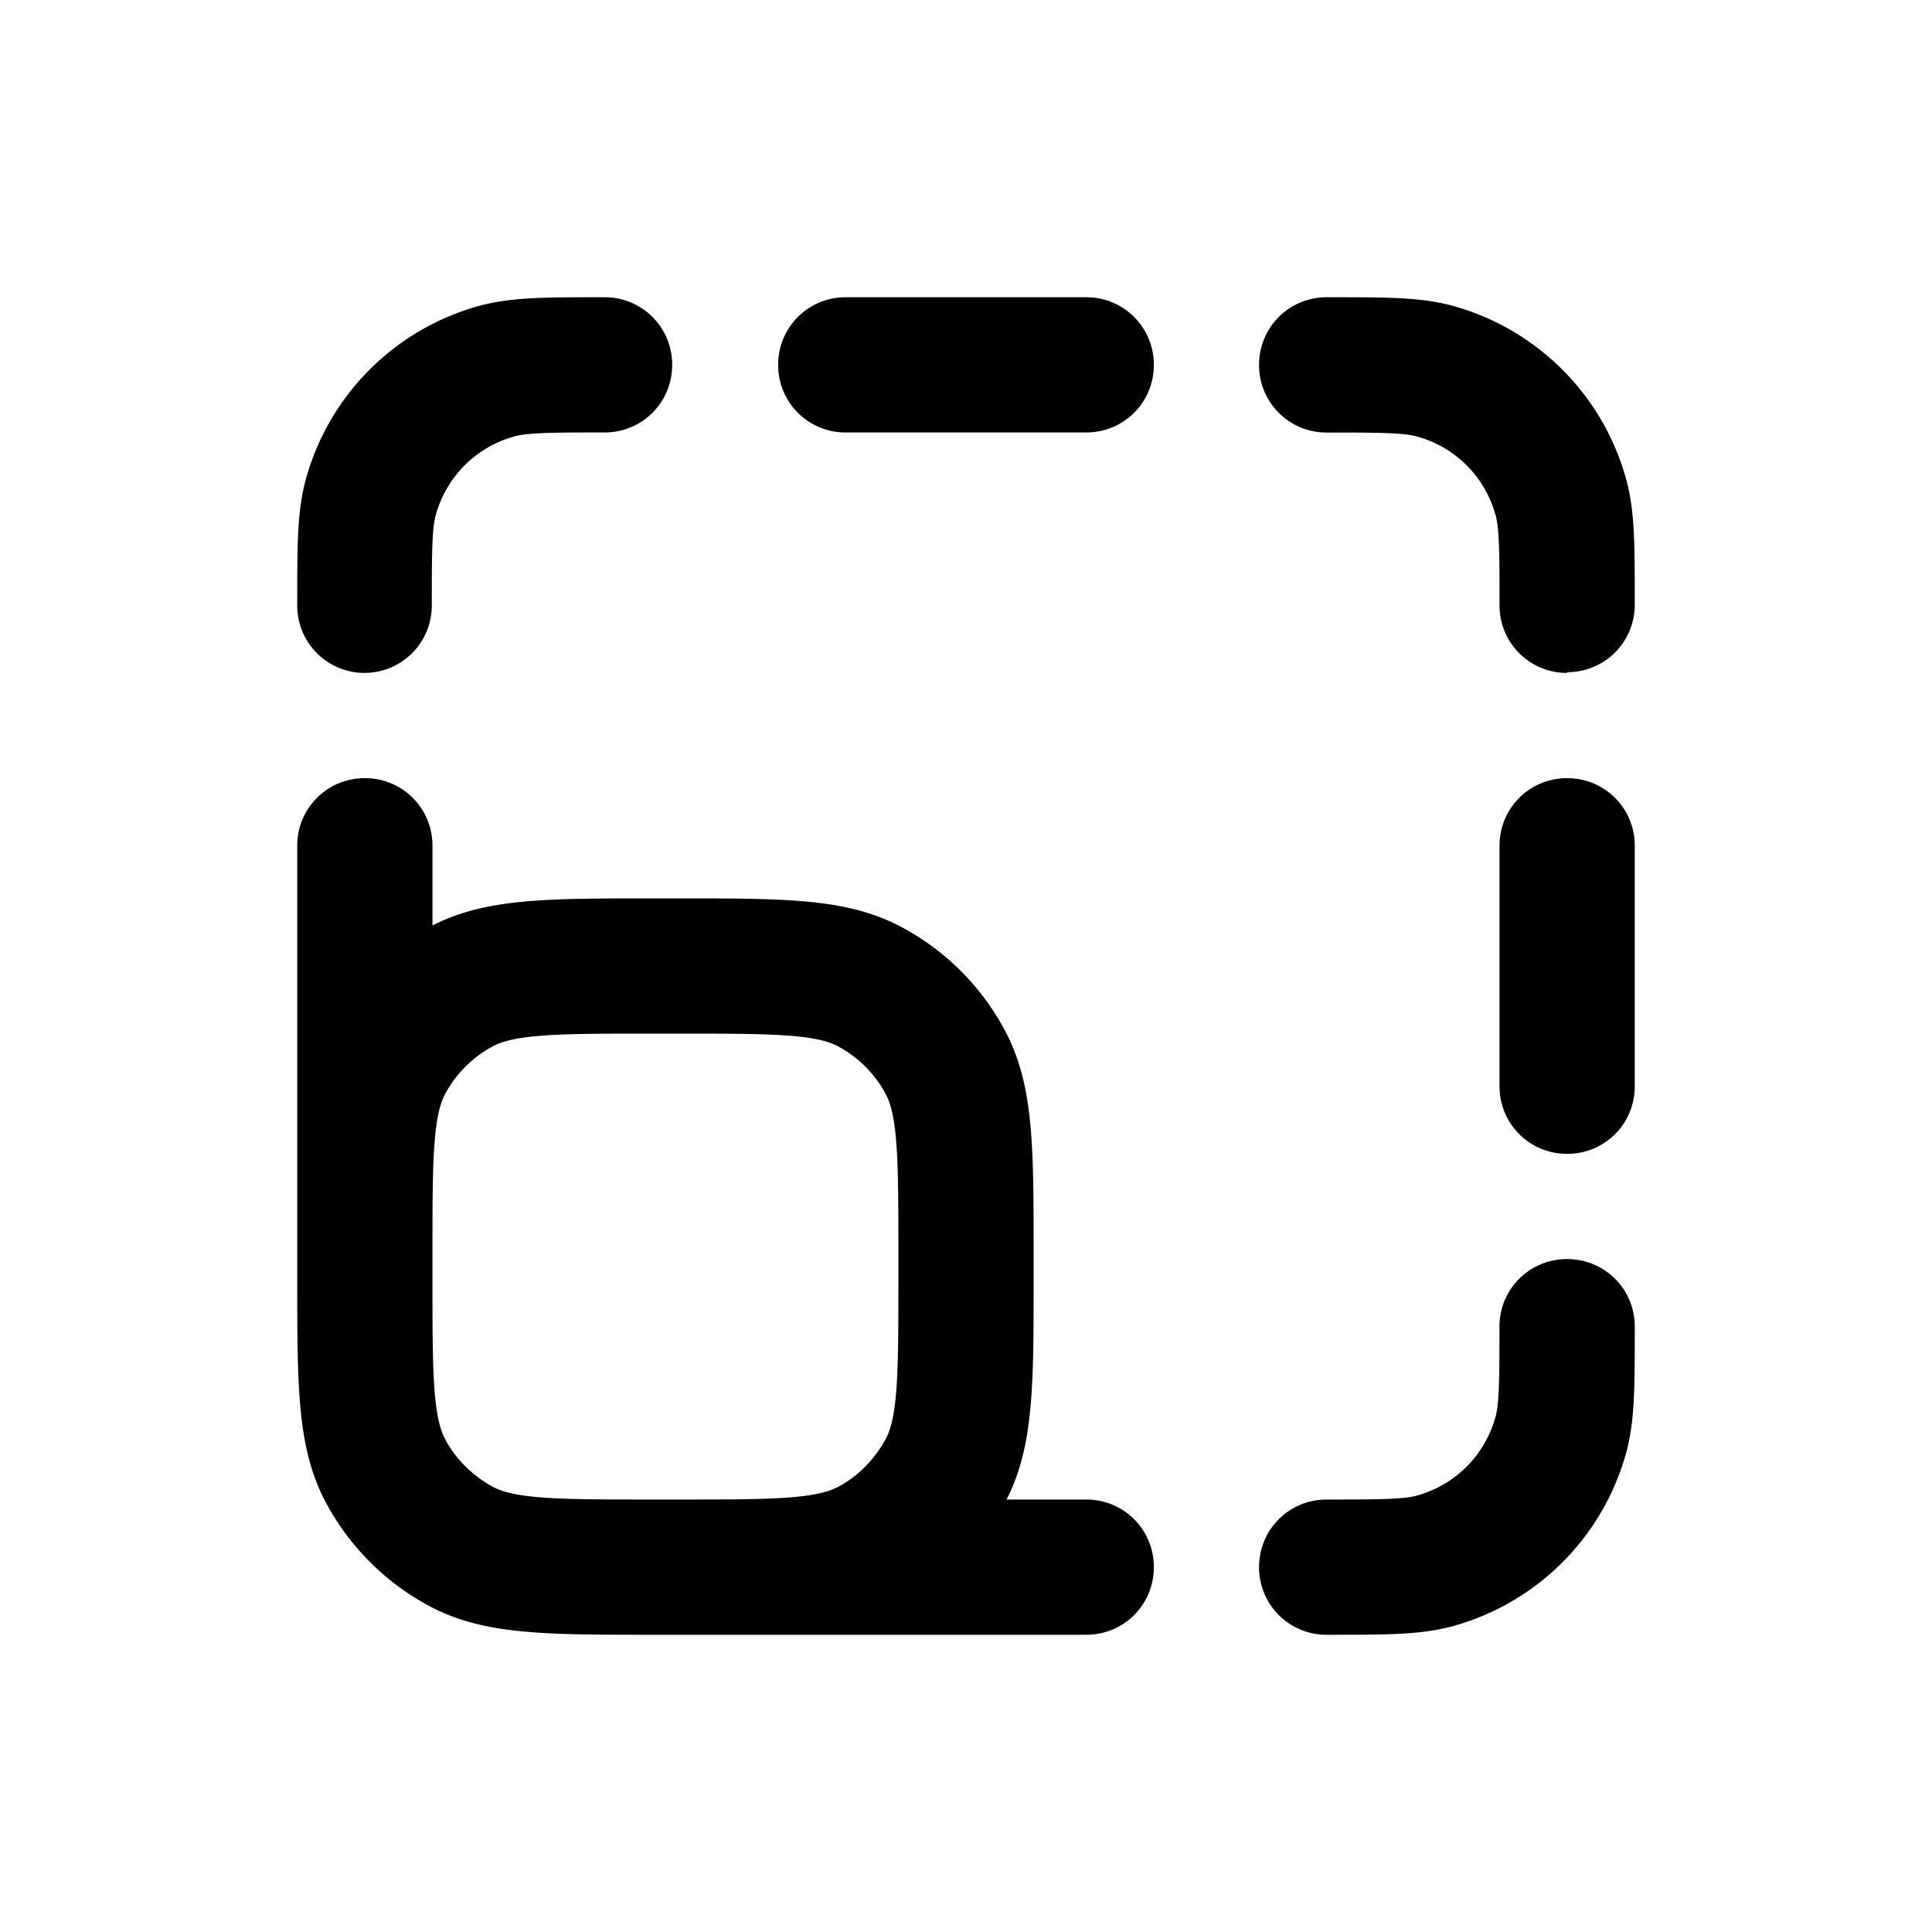 <svg xmlns="http://www.w3.org/2000/svg" width="26" height="26" fill="currentColor" class="sym sym-scale" viewBox="0 0 26 26">
  <path d="M17.854 22a.906.906 0 0 1-.91-.91c0-.506.404-.91.91-.91.627 0 1.011 0 1.203-.05.526-.142.93-.547 1.072-1.073.05-.192.05-.576.05-1.203 0-.506.405-.91.91-.91.507 0 .911.404.911.91 0 .83 0 1.254-.111 1.679a3.34 3.34 0 0 1-2.356 2.356c-.425.111-.84.111-1.669.111zm-3.236 0H8.793c-1.456 0-2.255 0-2.973-.364a3.4 3.4 0 0 1-1.456-1.456C4 19.462 4 18.663 4 17.207v-5.825c0-.506.405-.91.91-.91.506 0 .91.404.91.91v1.072c.718-.364 1.517-.364 2.973-.364h.324c1.456 0 2.255 0 2.973.364.627.324 1.133.83 1.456 1.456.364.718.364 1.517.364 2.973v.324c0 1.456 0 2.255-.364 2.973h1.072c.506 0 .91.404.91.91s-.404.91-.91.91m-5.825-1.82h.324c1.173 0 1.82 0 2.144-.162.283-.142.515-.384.667-.668.162-.323.162-.97.162-2.143v-.324c0-1.173 0-1.82-.162-2.144a1.57 1.57 0 0 0-.667-.667c-.324-.162-.971-.162-2.144-.162h-.324c-1.173 0-1.82 0-2.144.162a1.57 1.57 0 0 0-.667.667c-.162.324-.162.971-.162 2.144v.324c0 1.173 0 1.82.162 2.143.142.284.384.516.667.668.324.162.971.162 2.144.162m12.297-4.652a.906.906 0 0 1-.91-.91v-3.236c0-.506.404-.91.91-.91s.91.404.91.91v3.236c0 .506-.404.91-.91.91m0-6.472a.906.906 0 0 1-.91-.91c0-.627 0-1.011-.05-1.203a1.51 1.51 0 0 0-1.073-1.072c-.192-.05-.576-.05-1.203-.05a.906.906 0 0 1-.91-.91c0-.506.404-.911.91-.911.83 0 1.254 0 1.679.111a3.34 3.34 0 0 1 2.356 2.356c.111.425.111.84.111 1.669 0 .506-.404.91-.91.91zm-16.18 0a.906.906 0 0 1-.91-.91c0-.83 0-1.254.111-1.679a3.34 3.34 0 0 1 2.356-2.356c.425-.11.84-.111 1.669-.111.506 0 .91.405.91.91 0 .506-.404.91-.91.91-.627 0-1.011 0-1.203.05-.526.142-.93.547-1.072 1.073-.05.192-.05.576-.05 1.203 0 .506-.405.91-.911.91zm9.708-3.236h-3.236a.906.906 0 0 1-.91-.91c0-.505.404-.91.91-.91h3.236c.506 0 .91.405.91.91 0 .506-.404.91-.91.91"/>
</svg>